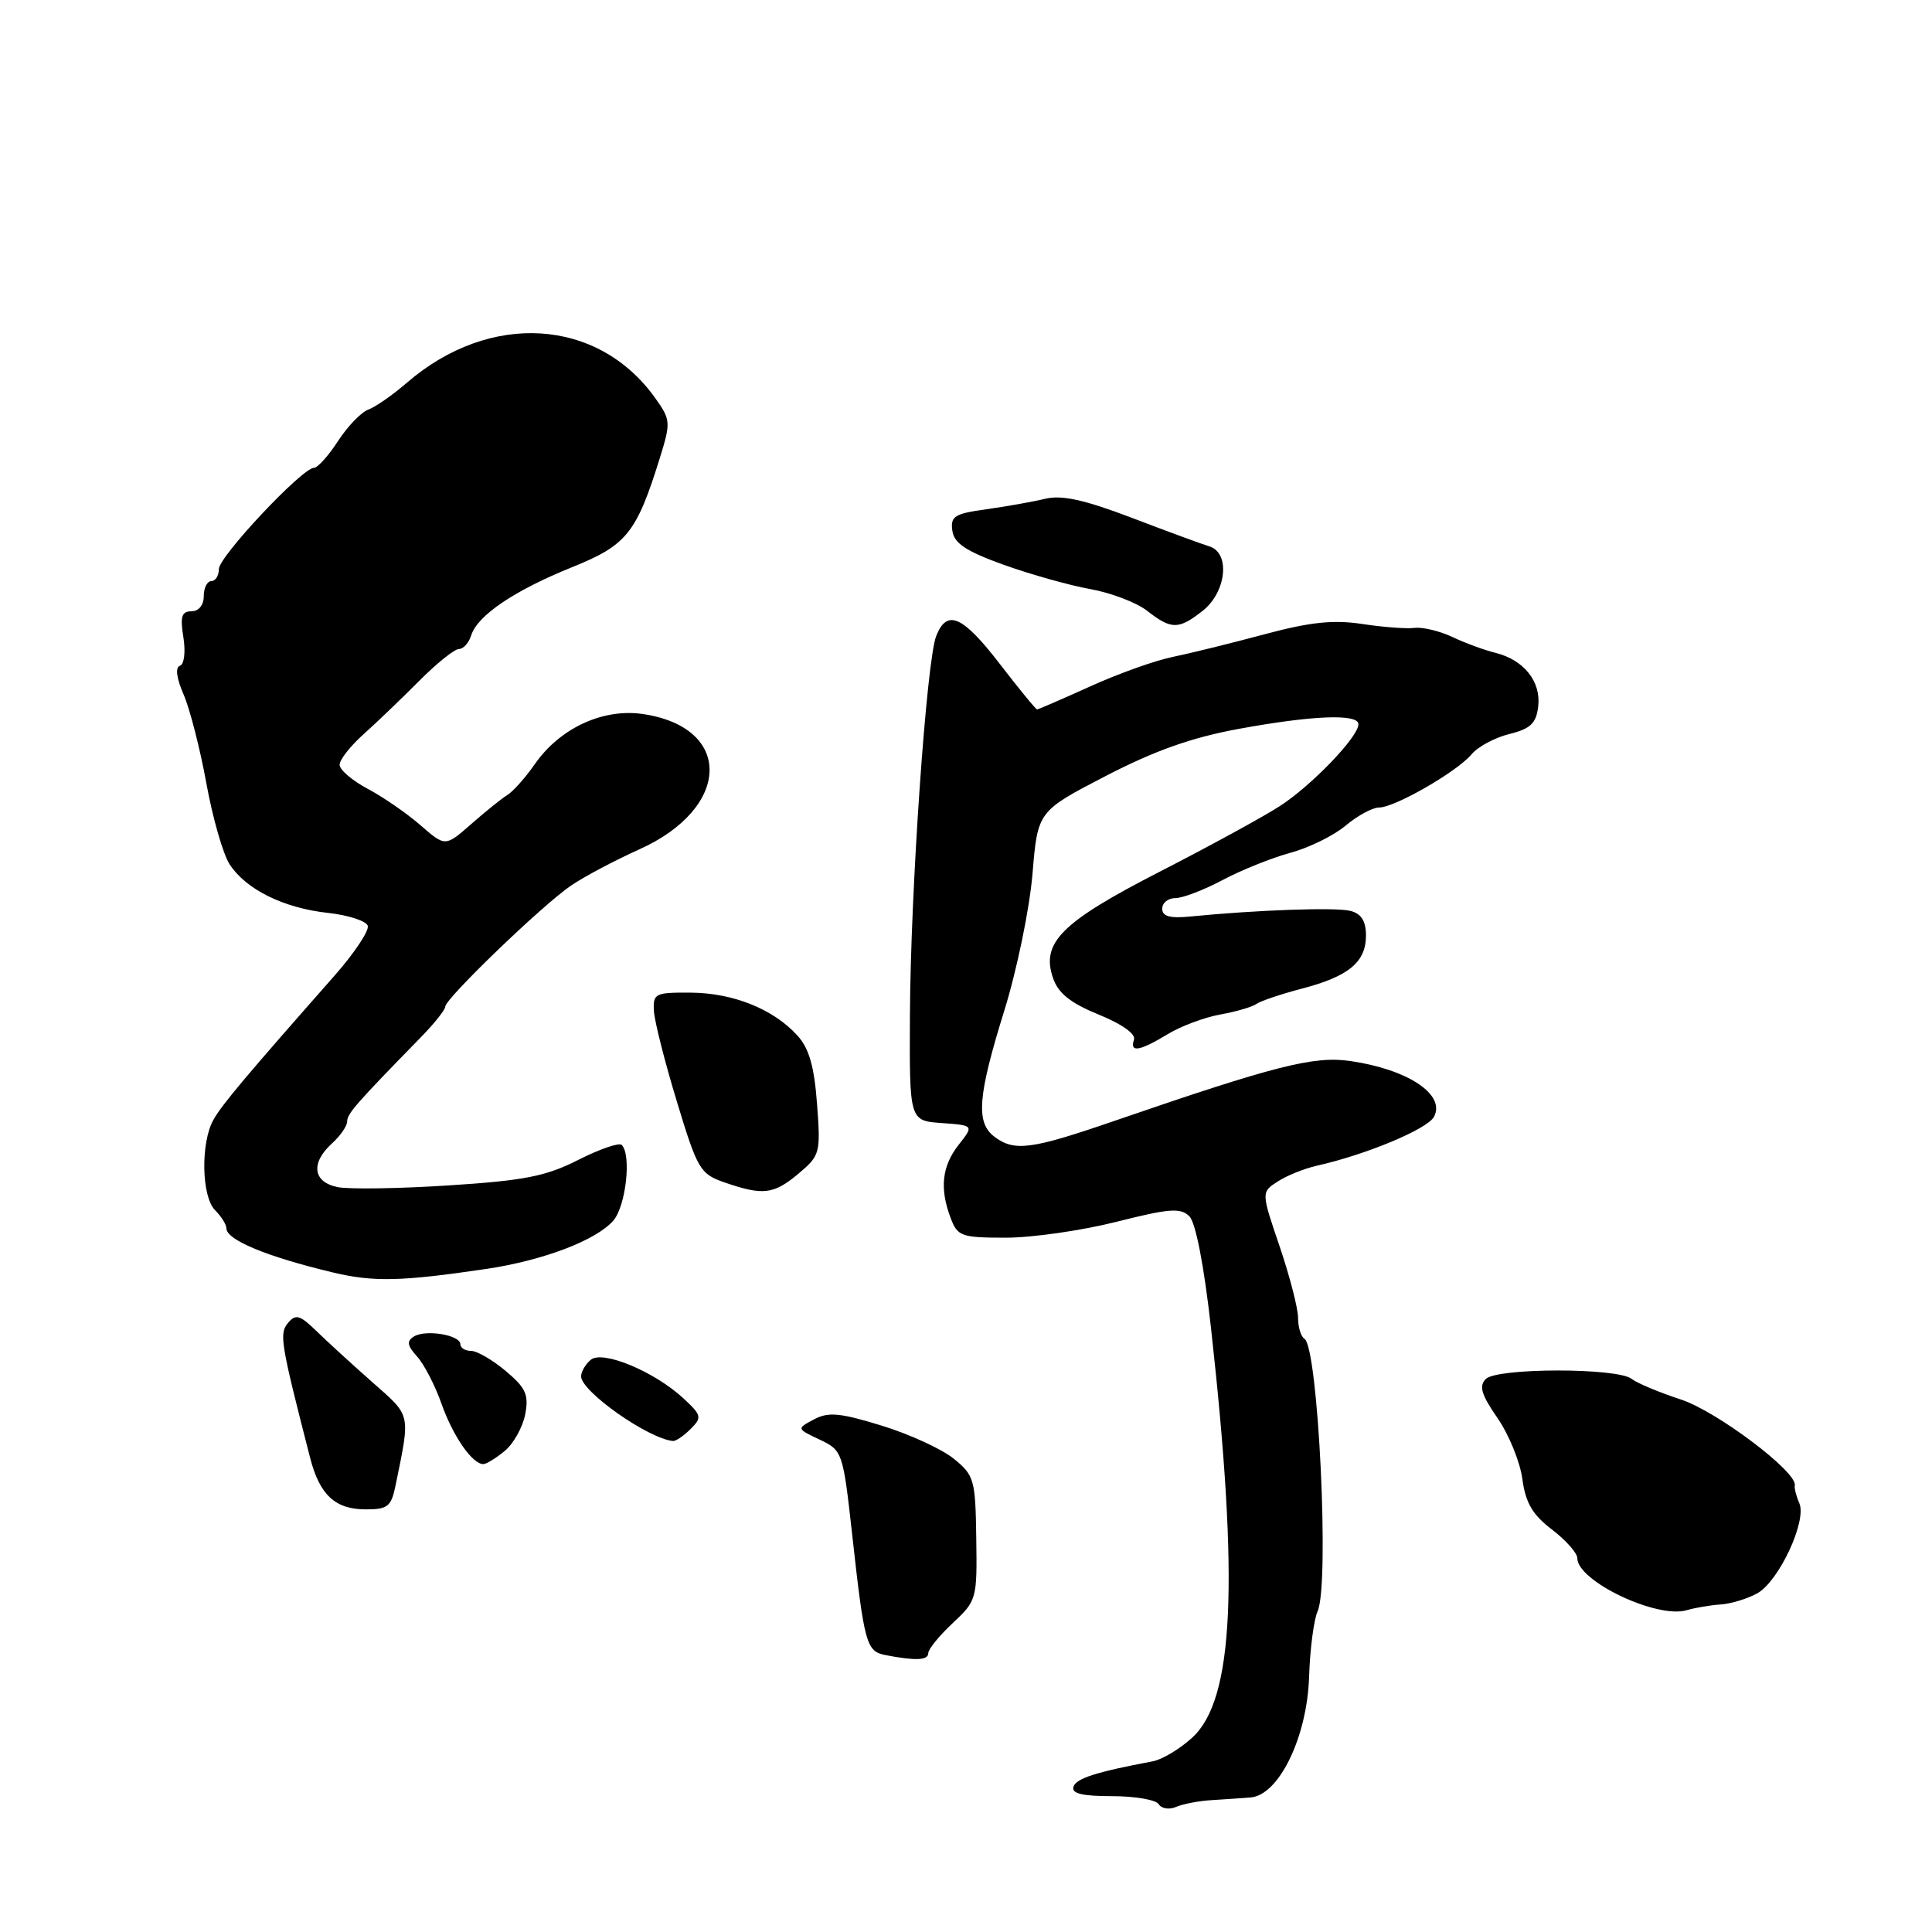 <?xml version="1.0" encoding="UTF-8" standalone="no"?>
<!DOCTYPE svg PUBLIC "-//W3C//DTD SVG 1.1//EN" "http://www.w3.org/Graphics/SVG/1.1/DTD/svg11.dtd" >
<svg xmlns="http://www.w3.org/2000/svg" xmlns:xlink="http://www.w3.org/1999/xlink" version="1.1" viewBox="0 0 256 256">
 <g >
 <path fill="currentColor"
d=" M 160.50 238.53 C 162.15 238.43 164.49 238.27 165.71 238.17 C 169.46 237.88 173.20 230.18 173.46 222.21 C 173.58 218.52 174.09 214.60 174.59 213.50 C 176.19 209.99 174.67 178.53 172.85 177.40 C 172.38 177.12 172.00 175.86 172.00 174.62 C 172.00 173.37 170.90 169.12 169.56 165.16 C 167.11 157.97 167.11 157.97 169.31 156.55 C 170.51 155.77 172.85 154.83 174.50 154.46 C 181.05 152.99 189.14 149.61 190.01 147.98 C 191.58 145.04 186.57 141.70 178.92 140.59 C 174.09 139.89 168.98 141.19 147.50 148.58 C 136.60 152.33 134.39 152.61 131.75 150.61 C 129.28 148.73 129.56 145.24 133.06 133.96 C 134.75 128.54 136.43 120.37 136.81 115.80 C 137.50 107.50 137.50 107.50 146.50 102.83 C 153.01 99.46 157.89 97.73 164.14 96.58 C 173.96 94.78 180.00 94.55 180.00 95.97 C 180.00 97.64 173.76 104.13 169.54 106.84 C 167.32 108.27 160.17 112.17 153.66 115.51 C 140.60 122.21 137.89 124.93 139.55 129.65 C 140.24 131.63 141.90 132.94 145.59 134.44 C 148.63 135.67 150.51 137.00 150.26 137.75 C 149.66 139.51 150.99 139.30 154.68 137.06 C 156.42 135.99 159.57 134.81 161.68 134.43 C 163.78 134.05 165.95 133.42 166.50 133.02 C 167.05 132.63 169.75 131.72 172.50 131.00 C 178.71 129.38 181.00 127.48 181.00 123.96 C 181.00 122.05 180.38 121.07 178.95 120.70 C 177.05 120.20 166.54 120.57 157.75 121.44 C 155.02 121.71 154.00 121.43 154.00 120.40 C 154.00 119.63 154.79 119.00 155.76 119.00 C 156.72 119.00 159.54 117.92 162.02 116.60 C 164.50 115.28 168.53 113.67 170.98 113.00 C 173.44 112.34 176.73 110.72 178.30 109.40 C 179.87 108.08 181.87 107.00 182.74 107.00 C 184.82 107.00 193.09 102.24 195.00 99.94 C 195.82 98.95 198.07 97.74 200.00 97.26 C 202.82 96.56 203.56 95.84 203.82 93.60 C 204.21 90.31 201.93 87.45 198.18 86.51 C 196.70 86.15 194.12 85.20 192.44 84.40 C 190.76 83.61 188.51 83.07 187.44 83.20 C 186.37 83.34 183.25 83.10 180.50 82.68 C 176.68 82.10 173.61 82.42 167.50 84.06 C 163.10 85.24 157.62 86.59 155.33 87.06 C 153.03 87.53 148.13 89.28 144.44 90.96 C 140.74 92.63 137.59 94.00 137.42 94.00 C 137.25 94.00 135.04 91.30 132.50 88.00 C 127.56 81.58 125.49 80.66 124.06 84.25 C 122.77 87.46 120.65 117.98 120.57 134.50 C 120.50 148.50 120.50 148.50 124.78 148.81 C 129.05 149.12 129.05 149.12 127.03 151.69 C 124.80 154.52 124.48 157.50 125.98 161.43 C 126.88 163.82 127.41 164.00 133.28 164.00 C 136.77 164.00 143.36 163.05 147.92 161.90 C 154.96 160.12 156.44 160.01 157.60 161.17 C 158.44 162.01 159.55 167.75 160.47 176.02 C 164.21 209.71 163.51 225.18 157.99 230.23 C 156.36 231.73 154.00 233.15 152.76 233.38 C 145.23 234.80 142.61 235.64 142.24 236.75 C 141.95 237.65 143.39 238.00 147.36 238.00 C 150.40 238.00 153.18 238.48 153.54 239.07 C 153.91 239.66 154.94 239.82 155.85 239.42 C 156.76 239.03 158.85 238.63 160.50 238.53 Z  M 123.00 219.05 C 123.00 218.53 124.46 216.74 126.24 215.07 C 129.42 212.10 129.48 211.87 129.36 203.82 C 129.25 196.05 129.09 195.48 126.37 193.28 C 124.79 192.00 120.50 190.03 116.82 188.90 C 111.30 187.20 109.75 187.06 107.85 188.08 C 105.55 189.31 105.55 189.31 108.62 190.76 C 111.63 192.19 111.70 192.38 112.92 203.36 C 114.53 217.88 114.79 218.81 117.34 219.31 C 121.32 220.08 123.00 220.01 123.00 219.05 Z  M 228.00 212.60 C 229.38 212.51 231.55 211.84 232.84 211.13 C 235.71 209.54 239.45 201.52 238.42 199.18 C 238.01 198.25 237.74 197.19 237.82 196.82 C 238.17 195.05 227.48 186.99 222.72 185.44 C 219.85 184.50 216.92 183.27 216.20 182.71 C 214.33 181.22 198.37 181.23 196.88 182.72 C 195.94 183.66 196.28 184.79 198.42 187.89 C 199.93 190.07 201.42 193.71 201.72 195.98 C 202.15 199.14 203.07 200.71 205.64 202.67 C 207.49 204.08 209.00 205.79 209.00 206.46 C 209.00 209.51 219.56 214.53 223.50 213.36 C 224.60 213.04 226.62 212.69 228.00 212.60 Z  M 52.43 196.75 C 54.39 187.15 54.51 187.71 49.34 183.15 C 46.68 180.80 43.34 177.75 41.93 176.37 C 39.74 174.24 39.18 174.08 38.16 175.30 C 36.98 176.73 37.16 177.86 41.10 193.20 C 42.36 198.09 44.42 200.00 48.46 200.00 C 51.40 200.00 51.85 199.63 52.43 196.75 Z  M 66.89 192.25 C 68.05 191.29 69.26 189.11 69.59 187.42 C 70.09 184.81 69.69 183.92 67.02 181.67 C 65.27 180.20 63.21 179.00 62.42 179.00 C 61.64 179.00 61.00 178.60 61.00 178.12 C 61.00 176.89 56.41 176.13 54.85 177.09 C 53.86 177.71 53.95 178.28 55.26 179.74 C 56.19 180.76 57.65 183.58 58.50 186.00 C 60.02 190.30 62.58 194.00 64.04 194.00 C 64.45 194.00 65.73 193.21 66.89 192.25 Z  M 91.51 189.35 C 93.04 187.82 92.97 187.53 90.56 185.29 C 86.71 181.73 79.86 178.87 78.28 180.18 C 77.58 180.77 77.00 181.75 77.00 182.37 C 77.00 184.38 85.89 190.63 89.18 190.94 C 89.55 190.97 90.60 190.26 91.51 189.35 Z  M 64.50 168.13 C 71.98 167.01 78.96 164.36 81.25 161.76 C 82.93 159.85 83.70 153.03 82.38 151.71 C 82.04 151.37 79.45 152.26 76.63 153.69 C 72.36 155.86 69.49 156.43 59.50 157.07 C 52.90 157.50 46.26 157.60 44.75 157.30 C 41.45 156.64 41.13 154.10 44.00 151.50 C 45.10 150.50 46.00 149.20 46.00 148.60 C 46.00 147.58 47.17 146.24 55.75 137.46 C 57.54 135.63 59.00 133.80 59.00 133.38 C 59.00 132.32 71.85 119.94 75.64 117.36 C 77.36 116.18 81.44 114.02 84.70 112.55 C 96.88 107.09 97.19 96.42 85.24 94.62 C 79.94 93.82 74.22 96.45 70.88 101.23 C 69.63 103.03 67.99 104.87 67.24 105.33 C 66.49 105.79 64.33 107.53 62.44 109.19 C 59.00 112.21 59.00 112.21 55.72 109.35 C 53.92 107.78 50.77 105.61 48.72 104.52 C 46.68 103.44 45.00 102.00 45.00 101.34 C 45.00 100.67 46.42 98.86 48.15 97.31 C 49.87 95.77 53.19 92.59 55.52 90.25 C 57.84 87.91 60.22 86.00 60.80 86.00 C 61.39 86.00 62.13 85.18 62.44 84.18 C 63.28 81.53 68.20 78.22 75.82 75.15 C 83.05 72.24 84.34 70.63 87.45 60.63 C 88.89 55.98 88.87 55.62 86.83 52.76 C 79.25 42.12 64.92 41.22 53.93 50.70 C 52.05 52.33 49.73 53.94 48.79 54.28 C 47.85 54.63 46.05 56.50 44.79 58.44 C 43.53 60.38 42.10 61.98 41.60 61.99 C 40.03 62.01 29.00 73.75 29.00 75.41 C 29.00 76.28 28.55 77.00 28.00 77.00 C 27.45 77.00 27.00 77.90 27.00 79.00 C 27.00 80.18 26.33 81.00 25.37 81.00 C 24.07 81.00 23.85 81.70 24.30 84.44 C 24.61 86.39 24.41 88.03 23.84 88.22 C 23.20 88.43 23.39 89.87 24.33 92.03 C 25.16 93.94 26.52 99.25 27.35 103.82 C 28.18 108.40 29.57 113.23 30.44 114.55 C 32.61 117.86 37.56 120.31 43.42 120.96 C 46.13 121.25 48.52 122.03 48.73 122.67 C 48.94 123.32 46.95 126.30 44.31 129.30 C 32.65 142.52 29.42 146.35 28.29 148.36 C 26.57 151.39 26.69 158.55 28.50 160.36 C 29.32 161.18 30.00 162.26 30.00 162.76 C 30.00 164.29 35.31 166.50 44.00 168.58 C 49.48 169.90 53.14 169.81 64.50 168.13 Z  M 105.81 155.51 C 108.67 153.10 108.75 152.79 108.26 146.26 C 107.89 141.27 107.20 138.89 105.64 137.19 C 102.46 133.70 97.14 131.57 91.53 131.53 C 86.78 131.50 86.51 131.64 86.65 134.00 C 86.74 135.38 88.11 140.78 89.70 146.00 C 92.43 154.99 92.77 155.56 96.04 156.69 C 101.11 158.44 102.52 158.27 105.81 155.51 Z  M 159.37 80.93 C 162.51 78.45 163.05 73.26 160.25 72.40 C 159.29 72.11 154.67 70.41 149.99 68.62 C 143.68 66.22 140.71 65.56 138.49 66.09 C 136.85 66.49 133.34 67.11 130.69 67.48 C 126.48 68.06 125.92 68.41 126.19 70.32 C 126.43 72.00 127.98 73.03 133.00 74.84 C 136.57 76.12 141.74 77.57 144.48 78.06 C 147.22 78.55 150.59 79.84 151.98 80.92 C 155.22 83.45 156.16 83.45 159.37 80.93 Z "/>
</g>
</svg>